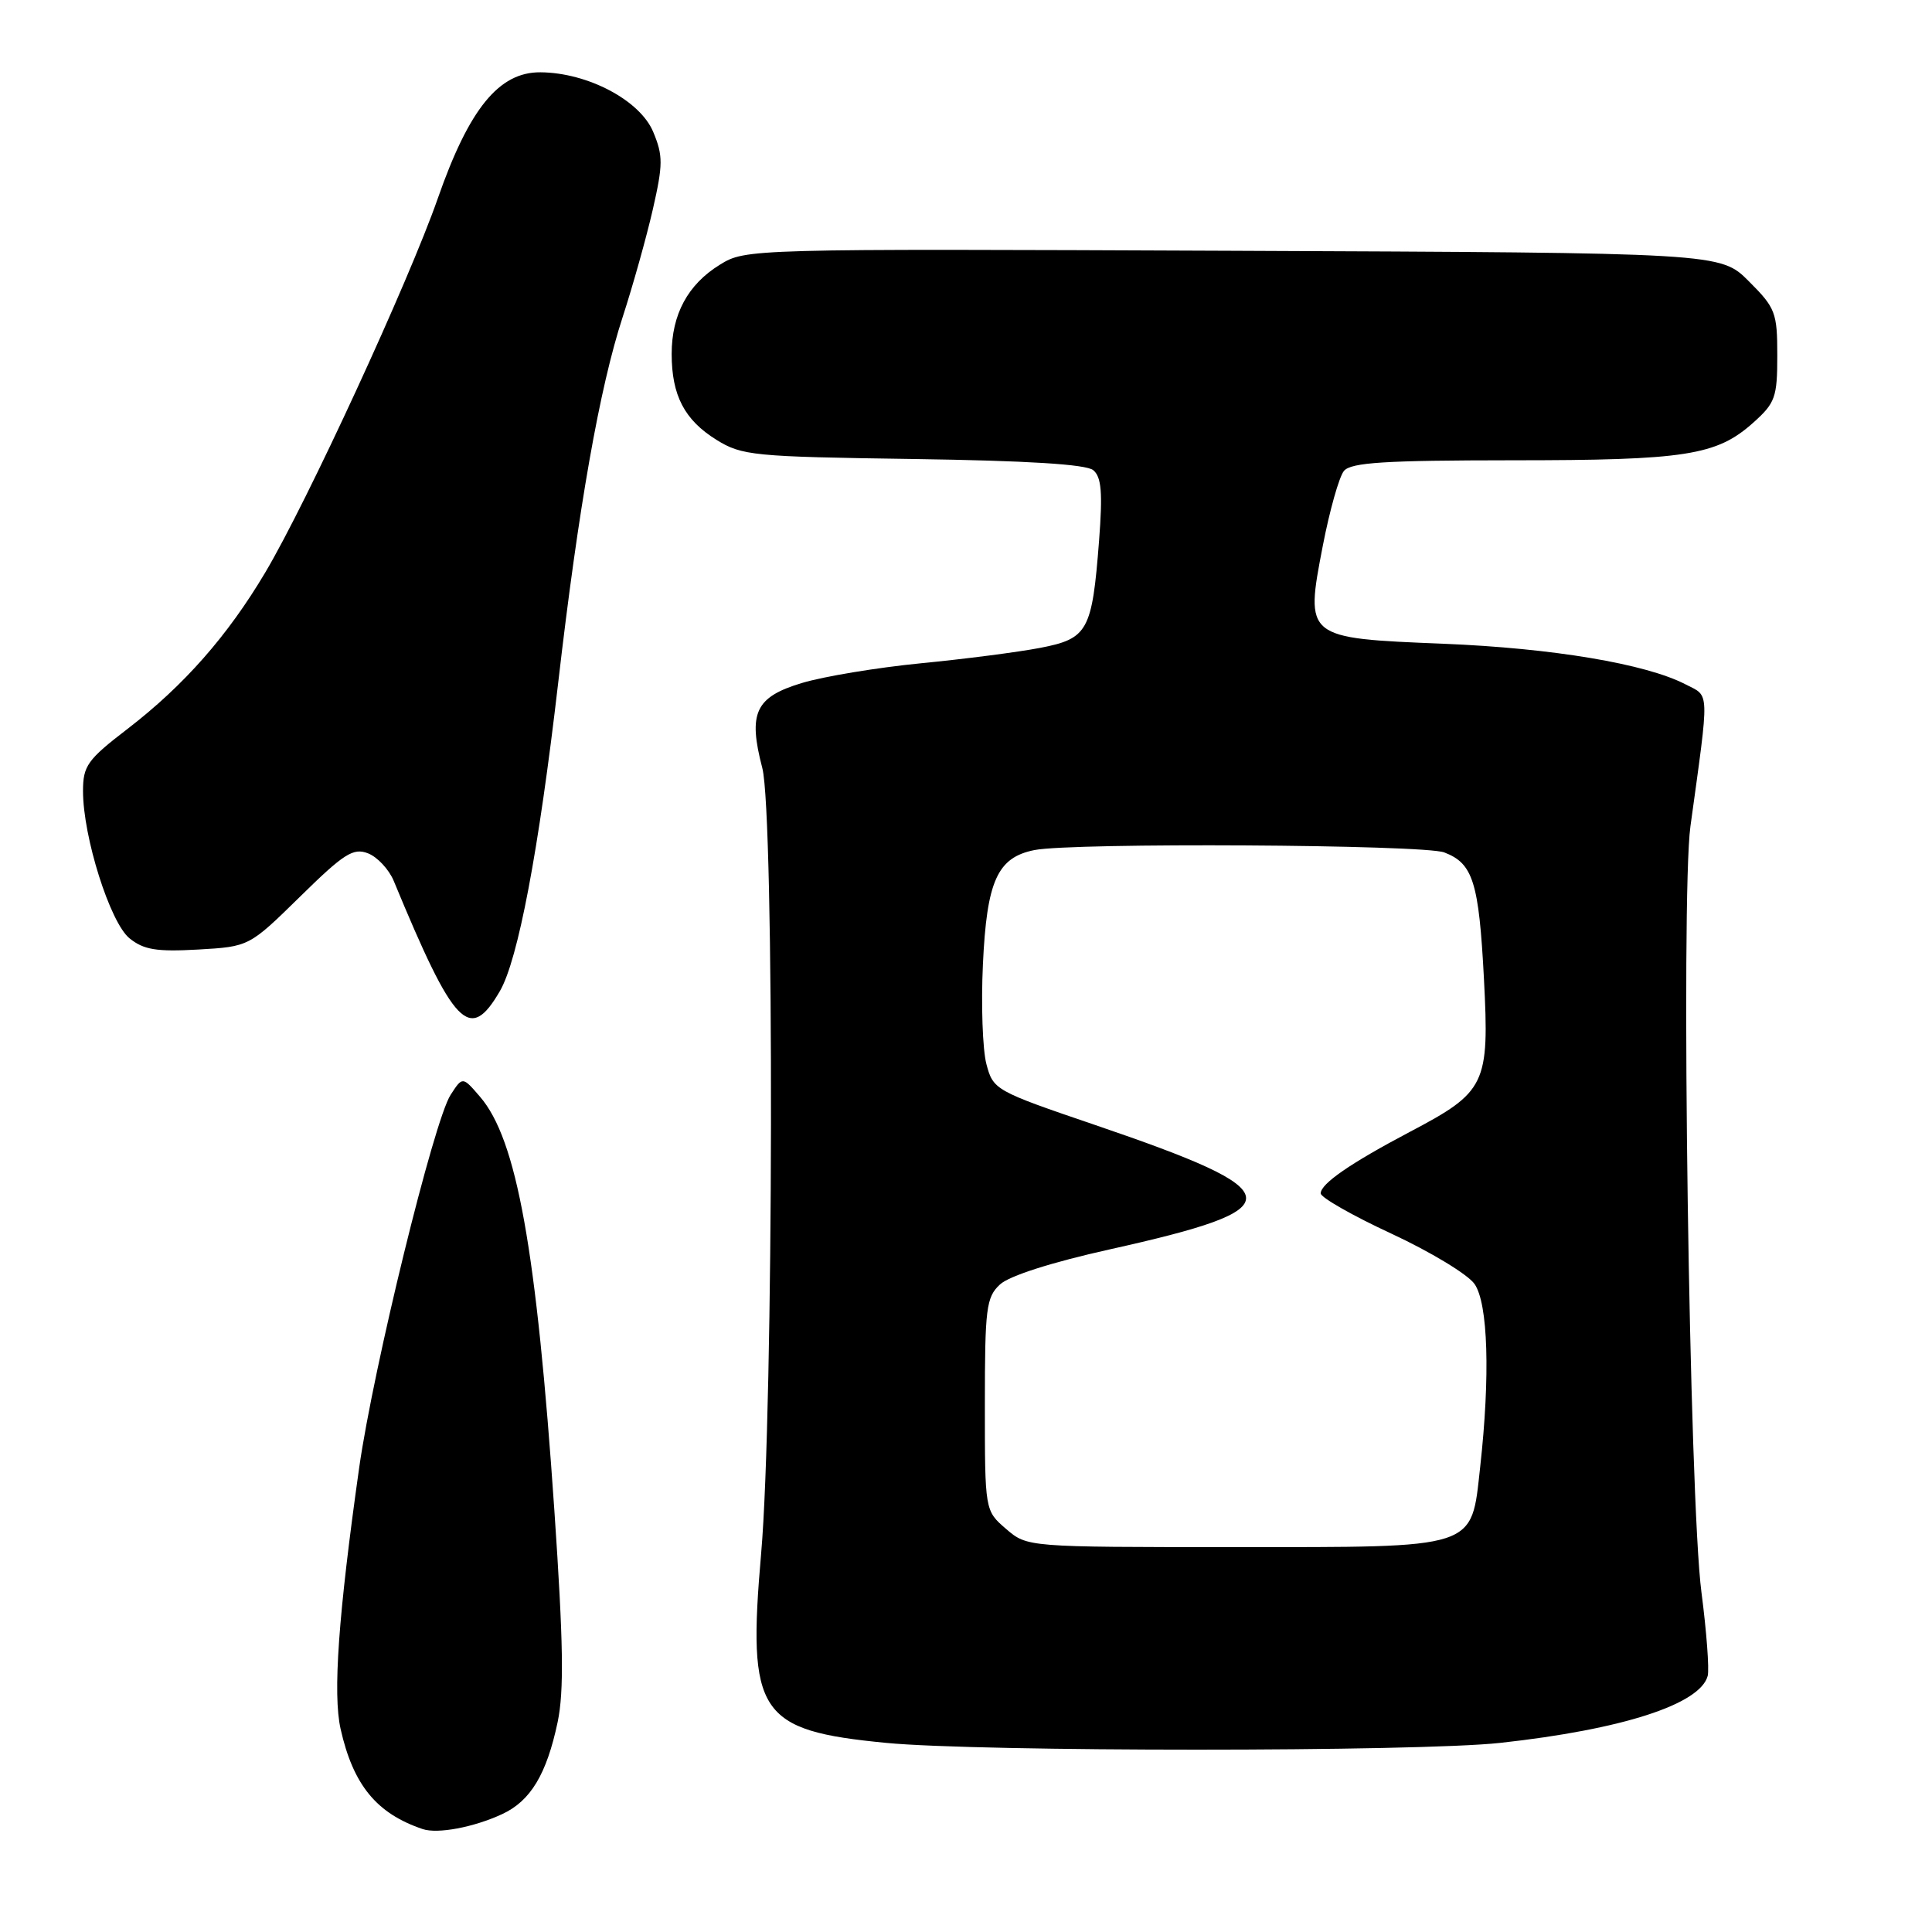 <?xml version="1.0" encoding="UTF-8" standalone="no"?>
<!DOCTYPE svg PUBLIC "-//W3C//DTD SVG 1.1//EN" "http://www.w3.org/Graphics/SVG/1.1/DTD/svg11.dtd" >
<svg xmlns="http://www.w3.org/2000/svg" xmlns:xlink="http://www.w3.org/1999/xlink" version="1.1" viewBox="0 0 256 256">
 <g >
 <path fill="currentColor"
d=" M 66.54 240.38 C 70.30 238.64 72.43 235.10 73.89 228.19 C 74.75 224.09 74.65 217.65 73.46 200.19 C 71.09 165.53 68.48 150.99 63.61 145.33 C 61.29 142.63 61.29 142.63 59.71 145.07 C 57.50 148.46 49.47 181.24 47.59 194.50 C 44.83 214.03 44.09 224.46 45.13 229.09 C 46.80 236.53 49.90 240.30 56.00 242.36 C 57.98 243.03 62.77 242.13 66.54 240.38 Z  M 198.79 230.94 C 214.95 229.17 225.29 225.83 226.28 222.06 C 226.50 221.18 226.13 216.19 225.45 210.98 C 223.84 198.69 222.70 118.94 223.99 109.50 C 226.53 91.05 226.57 92.35 223.34 90.68 C 218.09 87.96 205.74 85.89 191.28 85.30 C 172.91 84.56 172.92 84.56 175.27 72.36 C 176.18 67.65 177.44 63.17 178.08 62.40 C 179.01 61.28 183.49 61.00 200.37 60.99 C 223.37 60.99 227.45 60.35 232.30 56.02 C 235.23 53.40 235.50 52.66 235.50 47.10 C 235.50 41.42 235.26 40.79 231.73 37.27 C 227.97 33.50 227.97 33.50 163.39 33.23 C 99.12 32.96 98.79 32.97 95.38 35.08 C 91.14 37.69 89.00 41.67 89.00 46.90 C 89.00 52.39 90.70 55.65 94.92 58.27 C 98.30 60.37 99.78 60.52 120.98 60.82 C 136.12 61.04 143.92 61.52 144.86 62.30 C 145.95 63.20 146.12 65.27 145.63 71.67 C 144.71 83.62 144.15 84.63 137.81 85.85 C 134.89 86.41 127.78 87.33 122.00 87.89 C 116.22 88.46 109.14 89.63 106.26 90.50 C 100.07 92.36 99.10 94.46 101.01 101.77 C 102.62 107.91 102.51 186.86 100.86 205.78 C 99.01 227.08 100.46 229.30 117.41 230.94 C 129.75 232.14 187.82 232.14 198.79 230.94 Z  M 66.23 131.34 C 68.64 127.21 71.38 112.76 73.96 90.50 C 76.65 67.23 79.45 51.36 82.51 42.00 C 83.85 37.88 85.65 31.47 86.50 27.76 C 87.86 21.78 87.87 20.63 86.55 17.47 C 84.80 13.29 77.88 9.63 71.62 9.58 C 66.12 9.53 62.16 14.40 58.01 26.29 C 54.16 37.31 40.66 66.59 35.14 75.87 C 30.14 84.28 24.38 90.82 16.90 96.58 C 11.57 100.67 11.00 101.48 11.00 104.83 C 11.00 110.90 14.59 122.25 17.16 124.33 C 19.04 125.85 20.74 126.13 26.24 125.82 C 33.01 125.43 33.01 125.43 39.76 118.81 C 45.57 113.10 46.81 112.31 48.76 113.07 C 50.00 113.55 51.53 115.19 52.17 116.72 C 60.19 136.11 62.22 138.22 66.23 131.34 Z  M 133.31 202.59 C 130.50 200.17 130.50 200.17 130.50 186.11 C 130.50 173.34 130.68 171.89 132.50 170.20 C 133.72 169.06 139.36 167.26 147.00 165.56 C 171.58 160.09 171.34 158.01 145.06 149.05 C 131.85 144.55 131.60 144.41 130.70 140.98 C 130.20 139.07 129.99 133.14 130.24 127.81 C 130.75 116.73 132.15 113.62 137.06 112.64 C 142.11 111.63 188.60 111.90 191.37 112.95 C 195.18 114.40 195.96 116.87 196.63 129.69 C 197.36 143.72 196.90 144.67 186.81 149.98 C 178.93 154.14 175.00 156.85 175.00 158.13 C 175.00 158.67 179.22 161.08 184.38 163.47 C 189.54 165.87 194.49 168.86 195.38 170.13 C 197.18 172.70 197.47 182.32 196.13 194.39 C 194.91 205.37 196.04 205.00 163.44 205.00 C 136.11 205.00 136.11 205.00 133.31 202.59 Z "/>
</g>
</svg>
